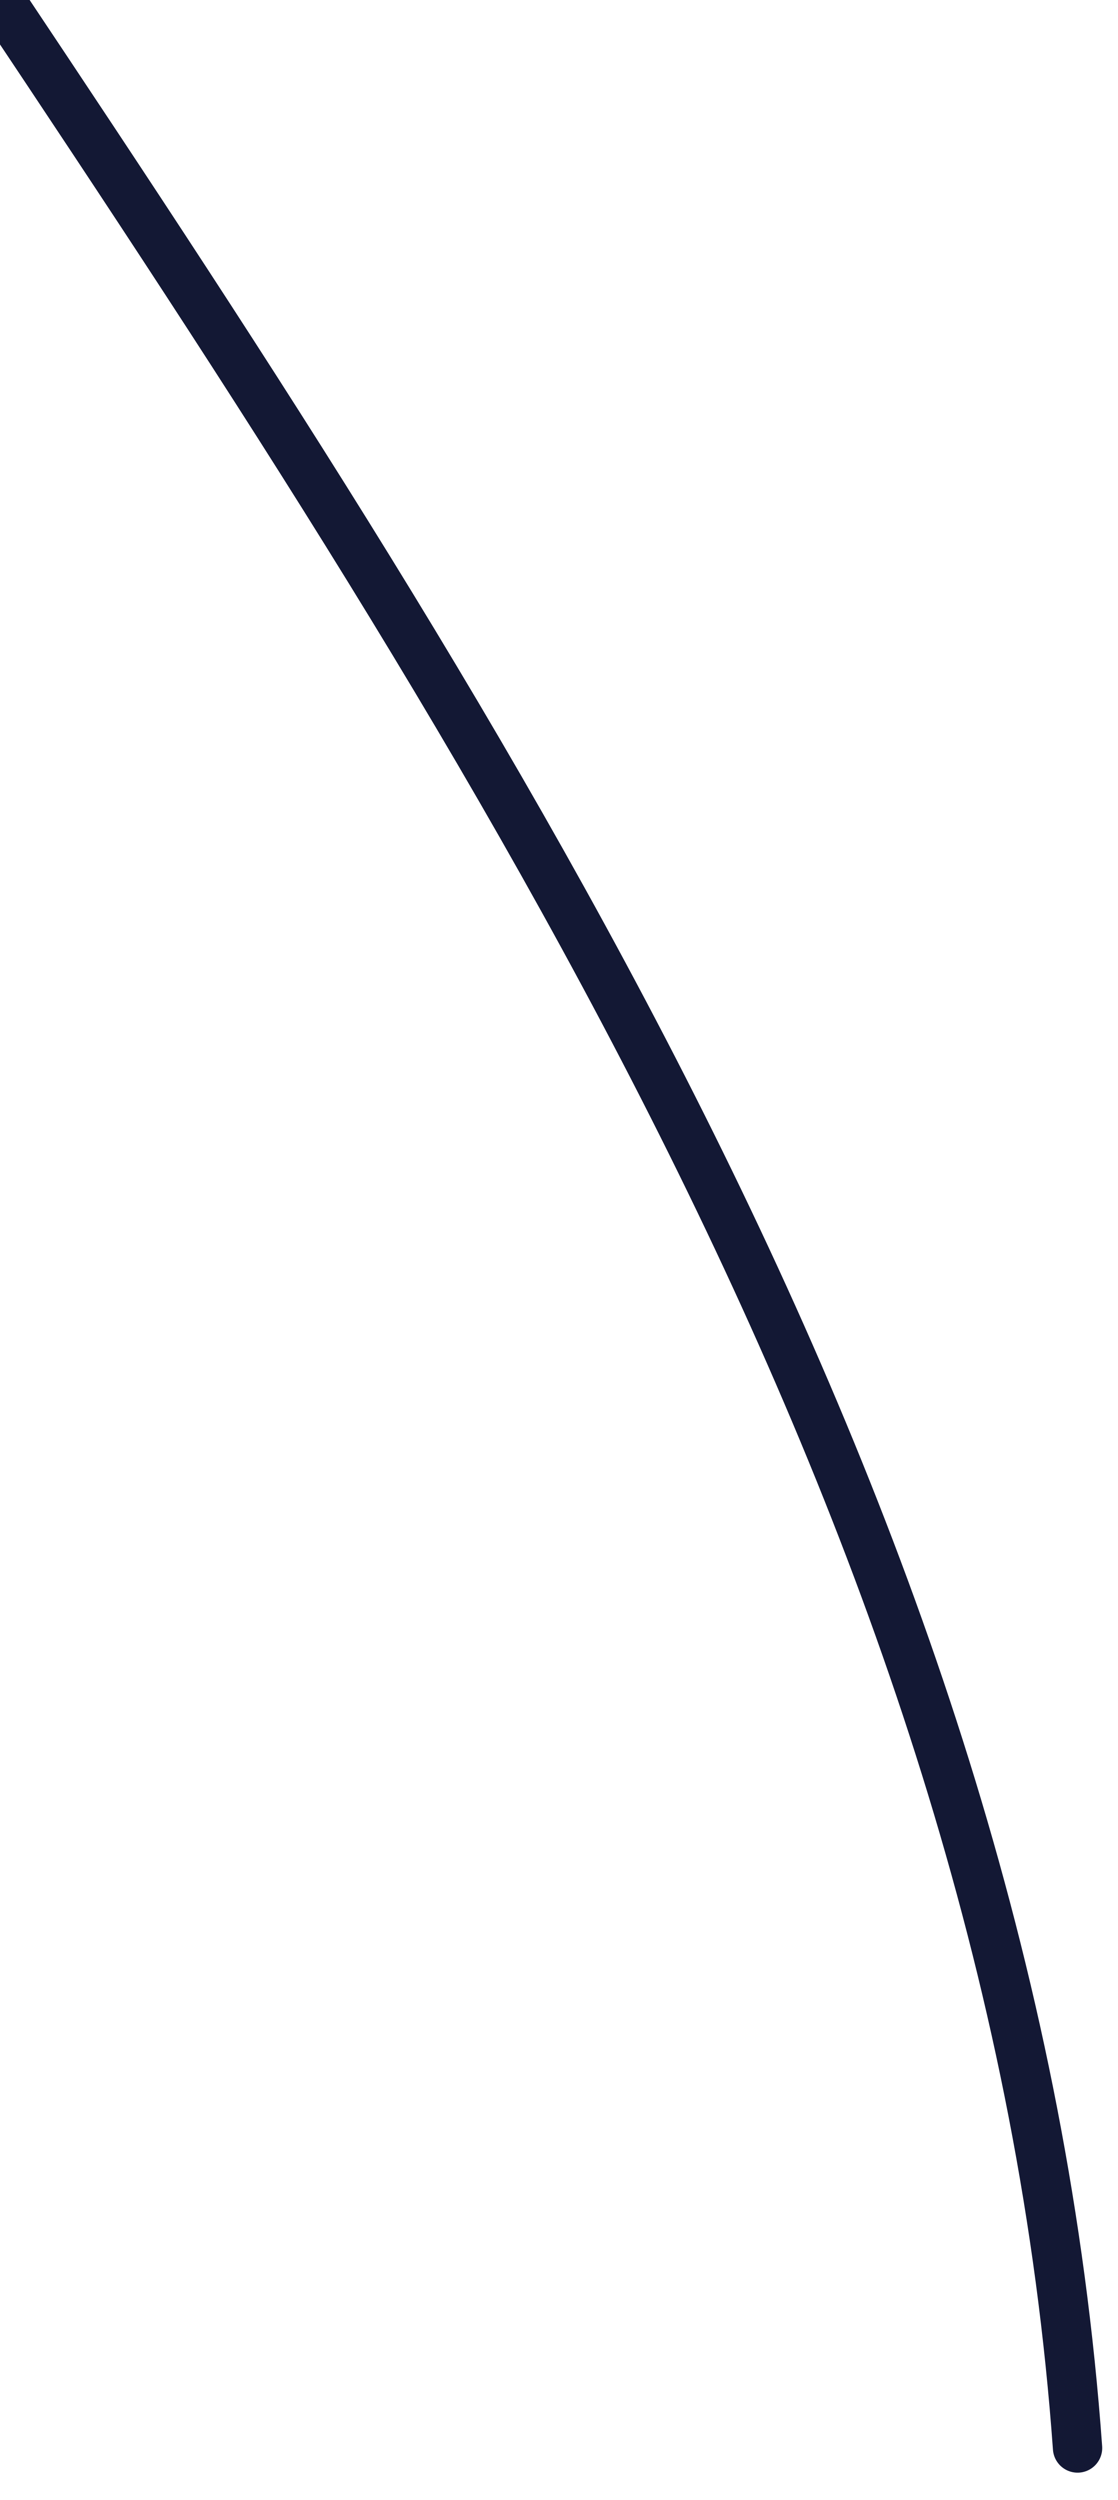 <svg width="17" height="38" viewBox="0 0 17 38" fill="none" xmlns="http://www.w3.org/2000/svg">
<path d="M0 0C7.564 11.329 15.392 23.402 16.385 37.208" stroke="#131834" stroke-width="0.75" stroke-miterlimit="10" stroke-linecap="round" stroke-linejoin="round"/>
</svg>
